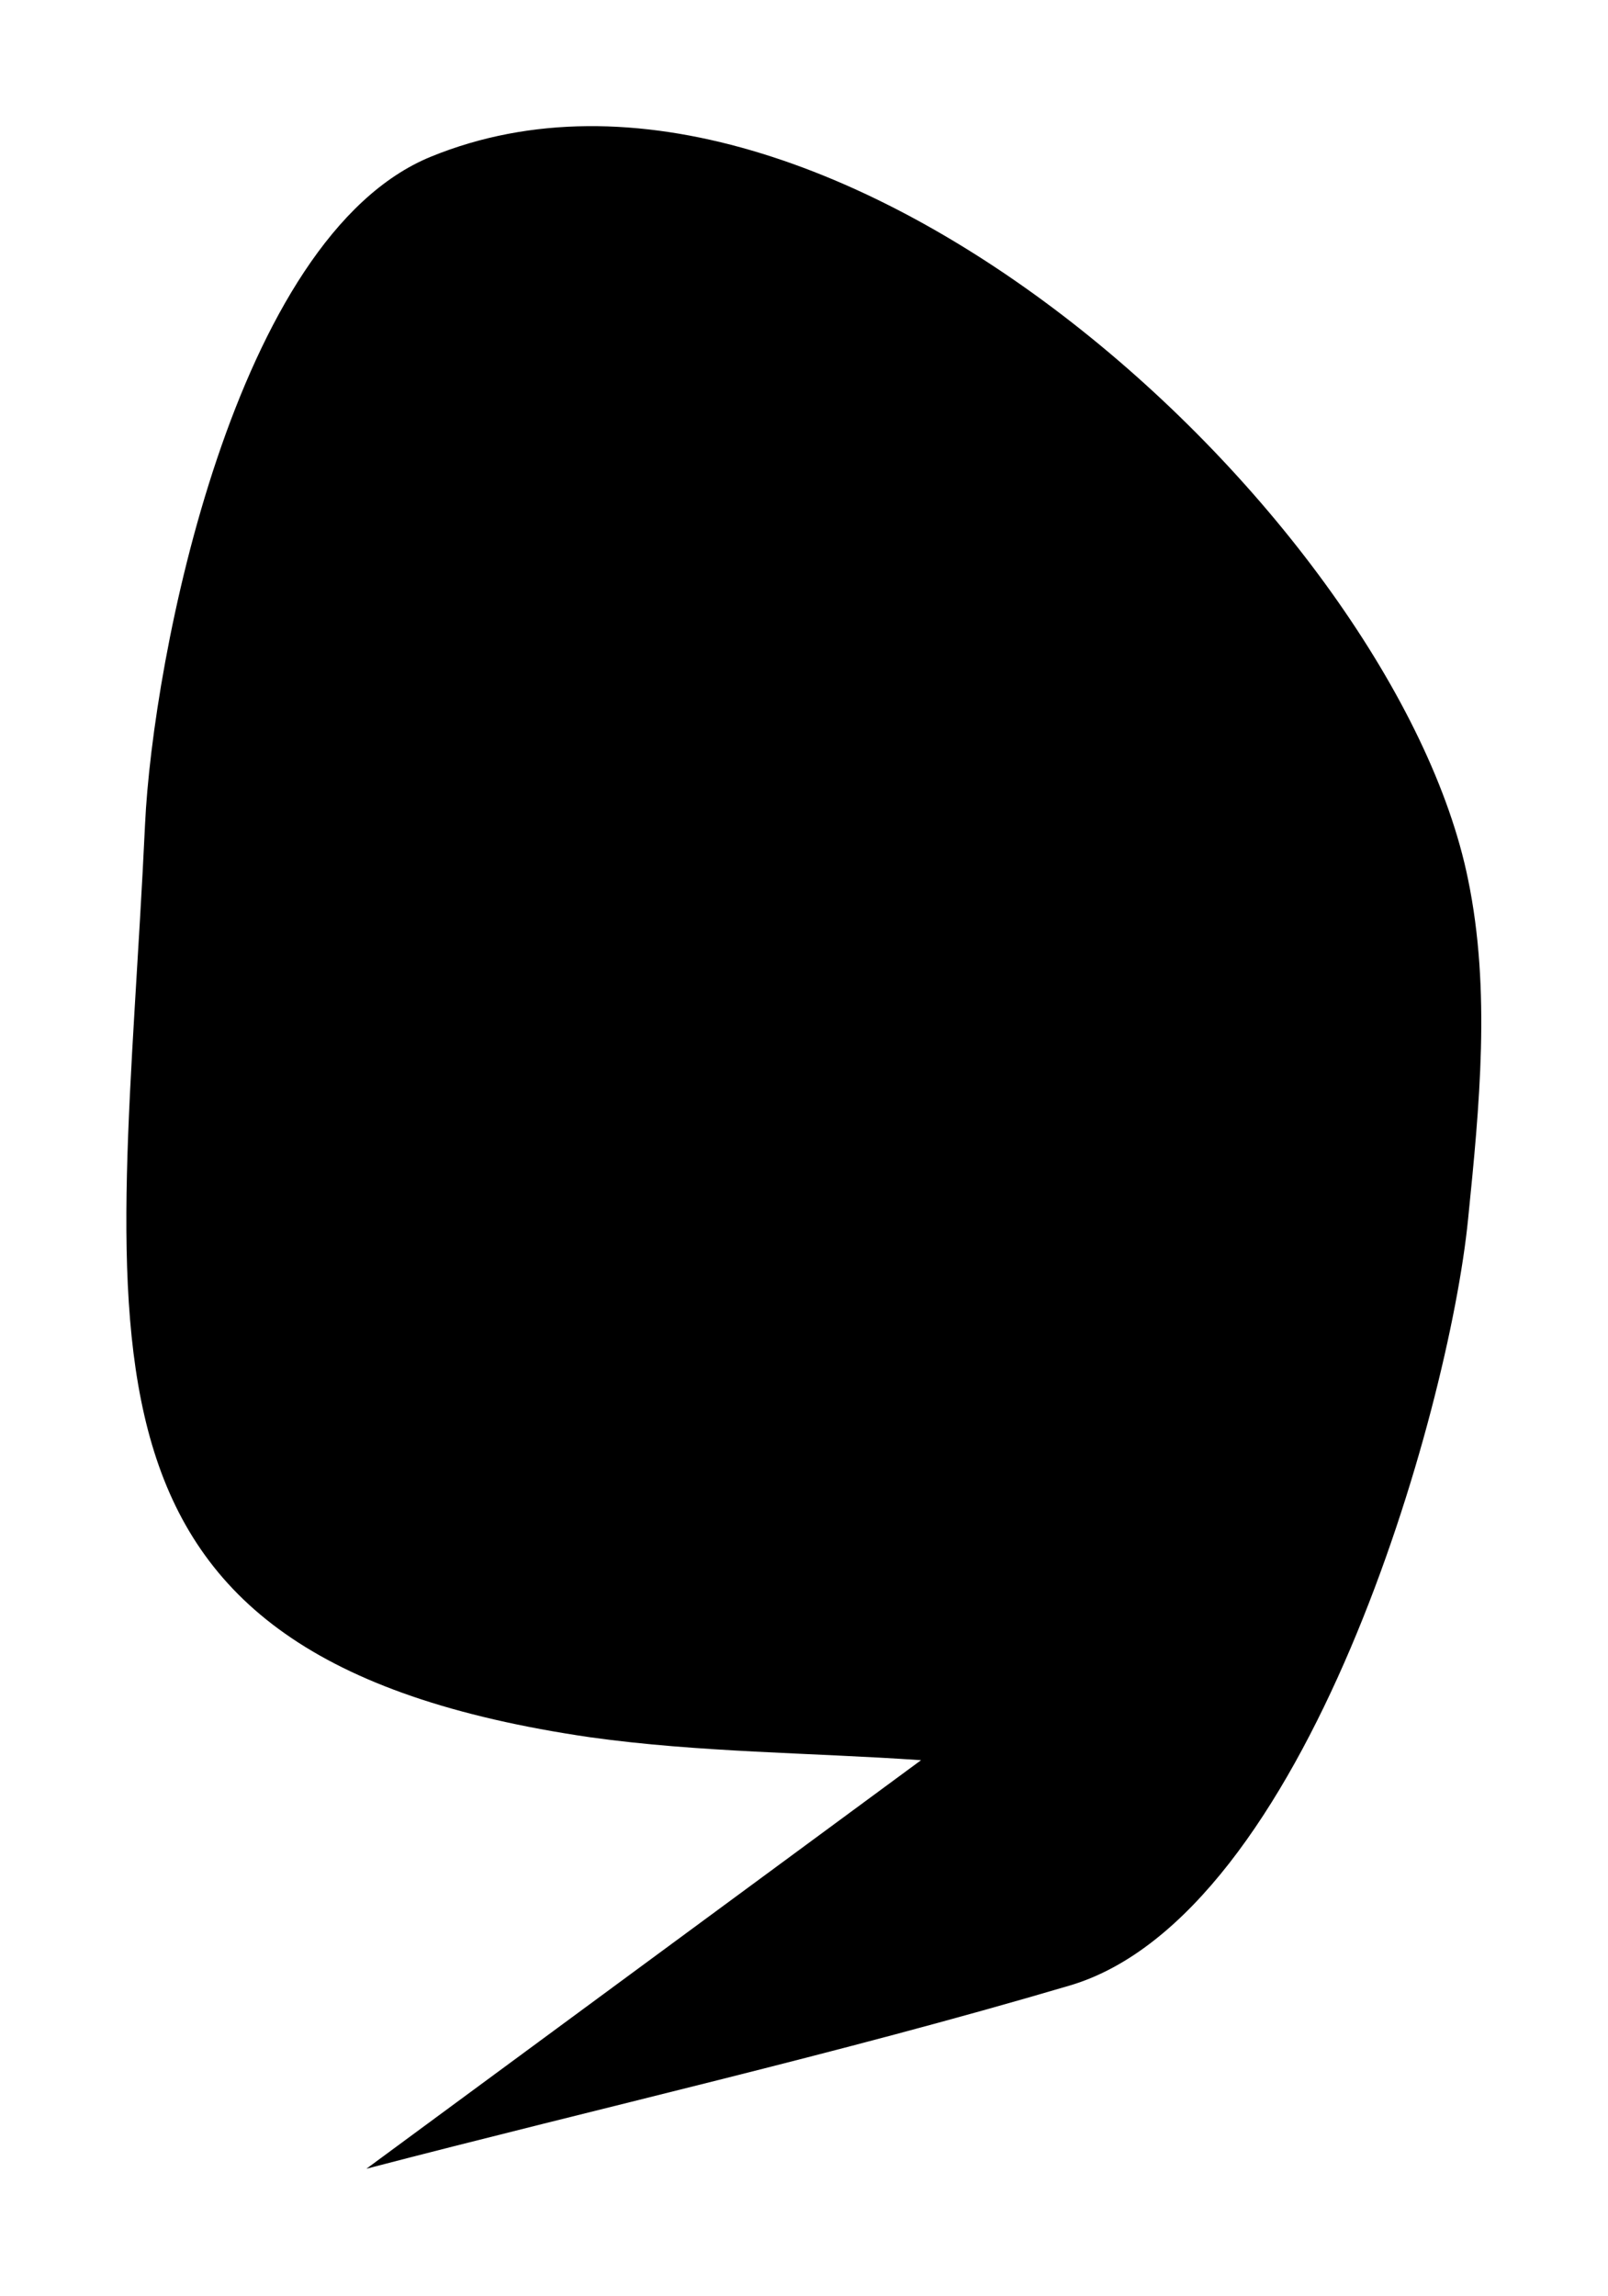 <svg version="1.1" id="squiggle2" xmlns="http://www.w3.org/2000/svg" xmlns:xlink="http://www.w3.org/1999/xlink" x="0" y="0" width="126.4" height="180.4" viewBox="0 0 126.4 180.4" xml:space="preserve" enable-background="new 0 0 126.4 180.4"><path d="M28.8,170.4c18.4-4.8,37-9,55.3-14.4c18.6-5.5,29.8-45.1,31.3-60.2c0.9-8.9,1.8-18,0-26.7C109.7,41,65.3-0.5,33.9,12.3	C18.4,18.6,12,51.8,11.4,64.8c-1.9,40.6-8.3,65.4,35,71.7c8.6,1.2,17.3,1.2,26,1.8"/></svg>